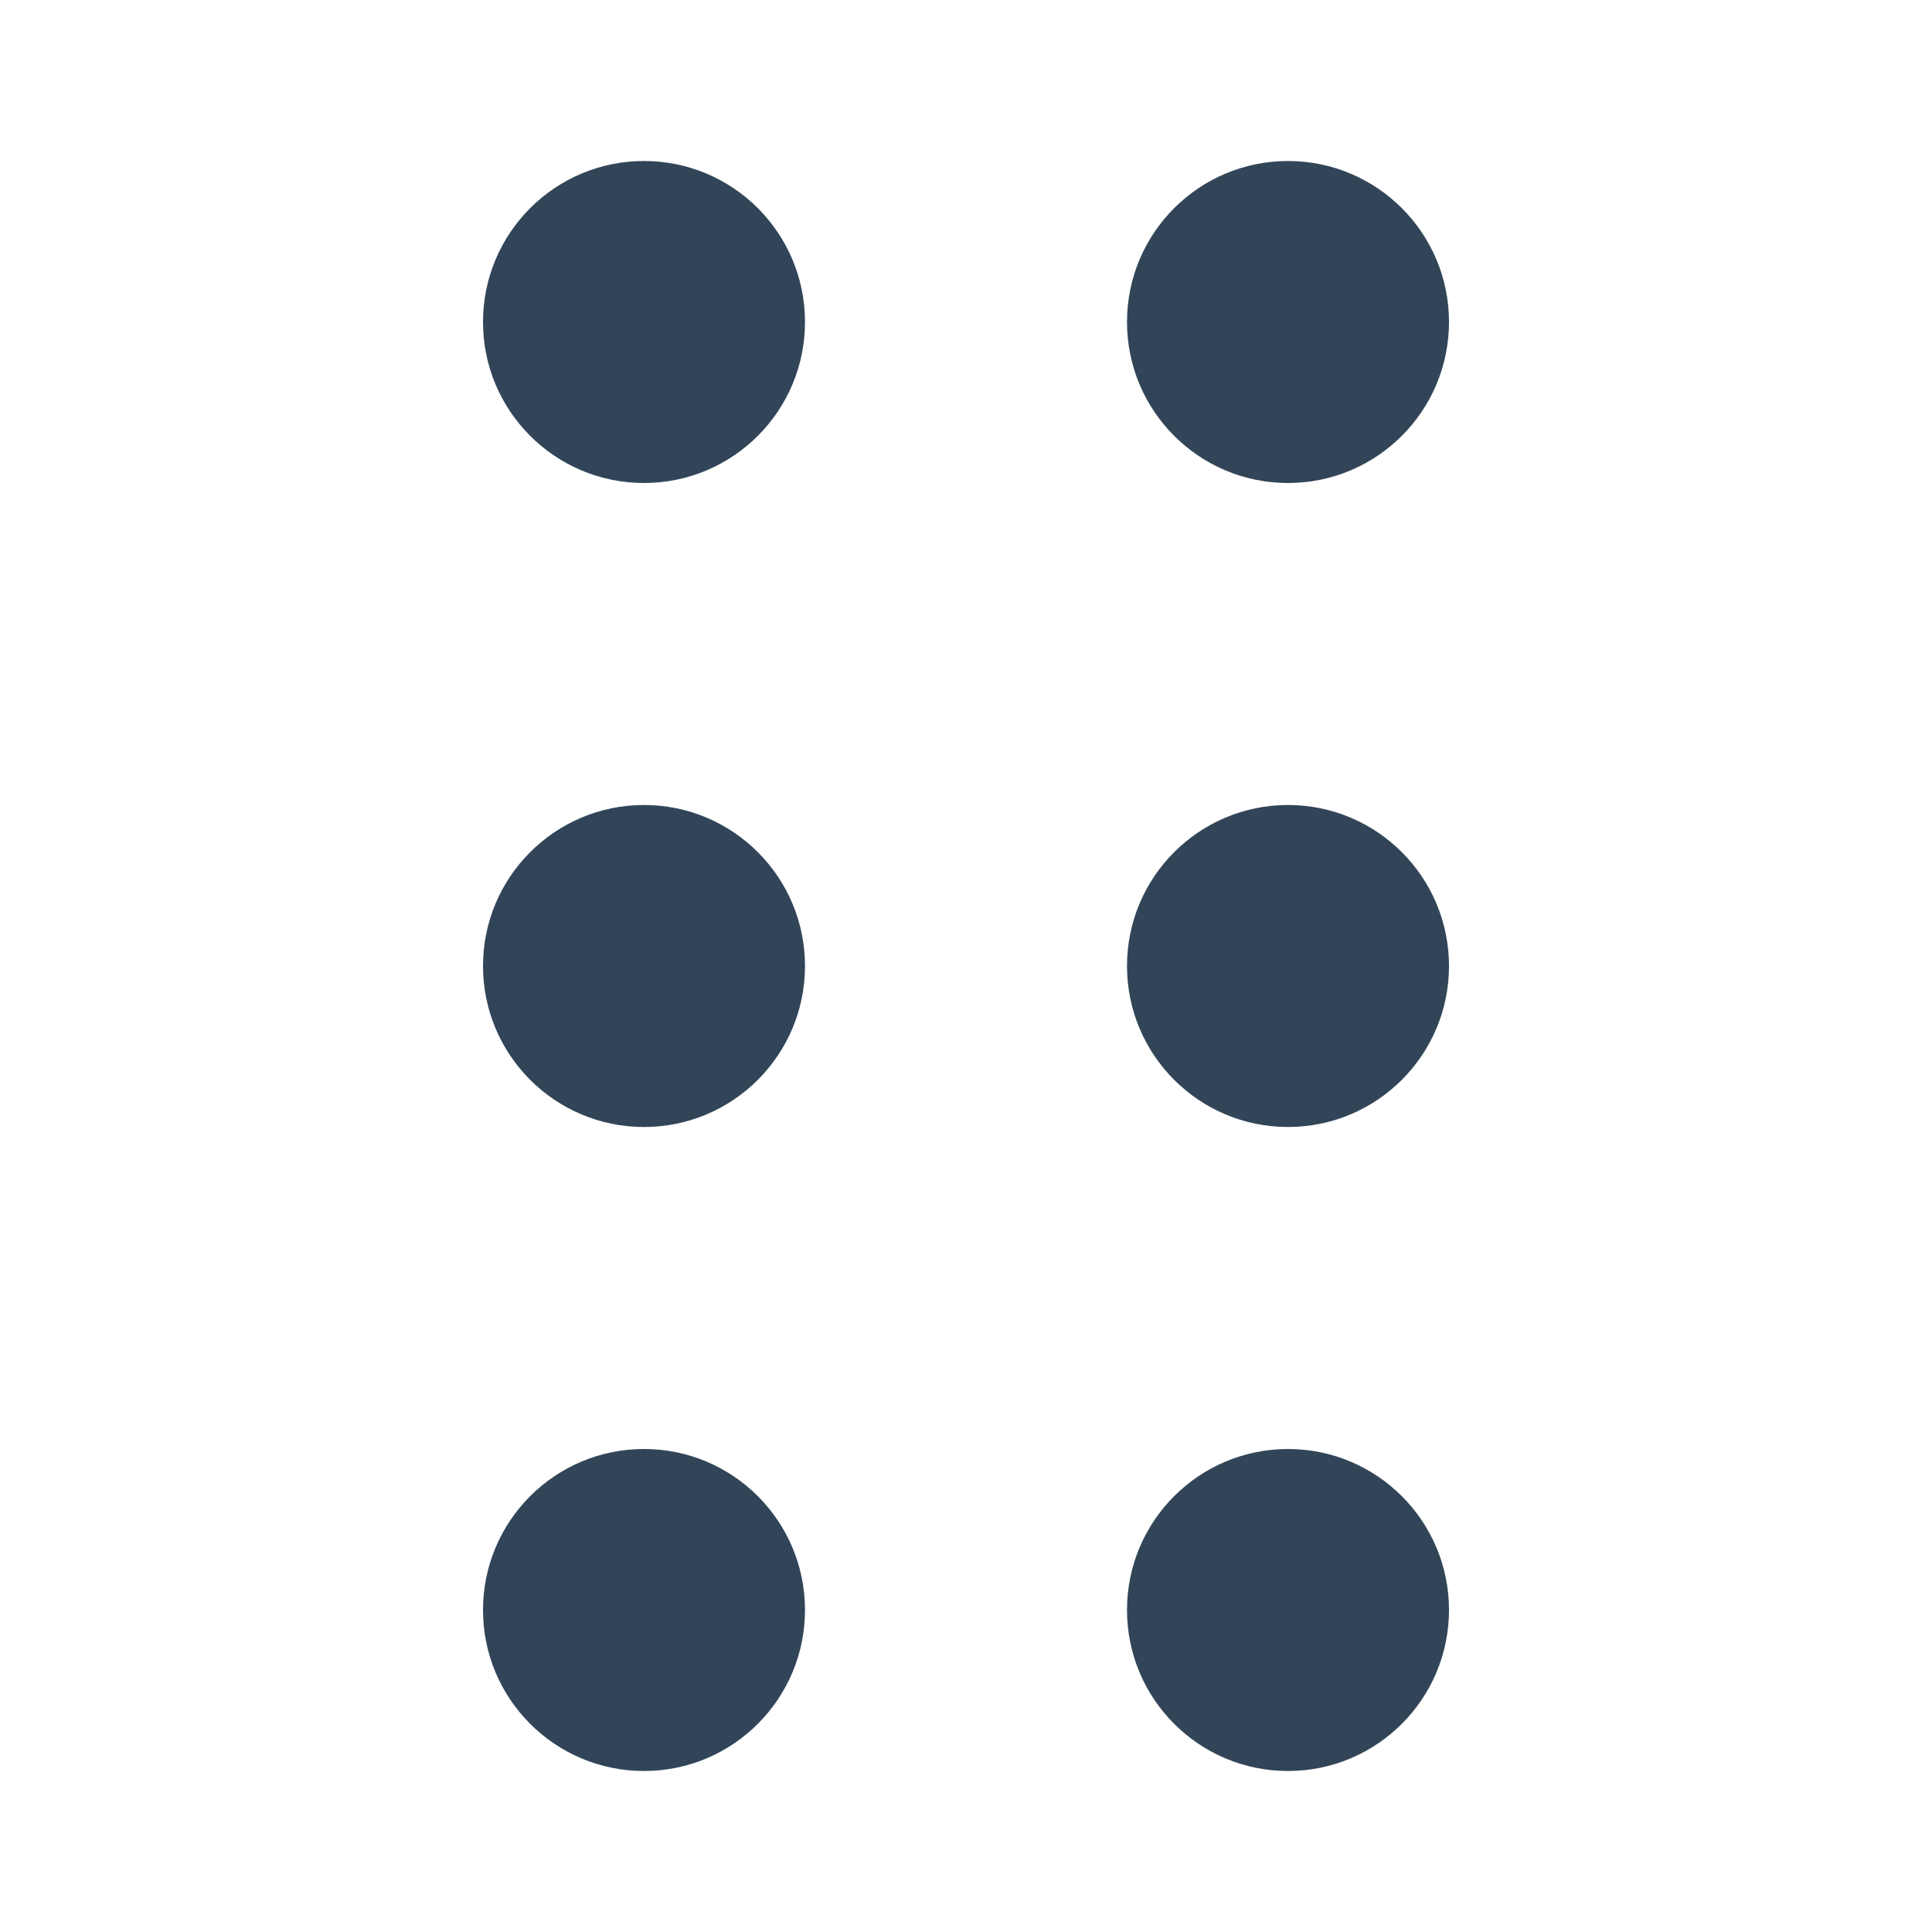 <svg width="48" height="48" viewBox="0 0 48 48" fill="none" xmlns="http://www.w3.org/2000/svg">
<path d="M16 12C18.209 12 20 10.209 20 8C20 5.791 18.209 4 16 4C13.791 4 12 5.791 12 8C12 10.209 13.791 12 16 12Z" fill="#324558"/>
<path d="M16 28C18.209 28 20 26.209 20 24C20 21.791 18.209 20 16 20C13.791 20 12 21.791 12 24C12 26.209 13.791 28 16 28Z" fill="#324558"/>
<path d="M20 40C20 42.209 18.209 44 16 44C13.791 44 12 42.209 12 40C12 37.791 13.791 36 16 36C18.209 36 20 37.791 20 40Z" fill="#324558"/>
<path d="M32 12C34.209 12 36 10.209 36 8C36 5.791 34.209 4 32 4C29.791 4 28 5.791 28 8C28 10.209 29.791 12 32 12Z" fill="#324558"/>
<path d="M36 24C36 26.209 34.209 28 32 28C29.791 28 28 26.209 28 24C28 21.791 29.791 20 32 20C34.209 20 36 21.791 36 24Z" fill="#324558"/>
<path d="M32 44C34.209 44 36 42.209 36 40C36 37.791 34.209 36 32 36C29.791 36 28 37.791 28 40C28 42.209 29.791 44 32 44Z" fill="#324558"/>
</svg>
